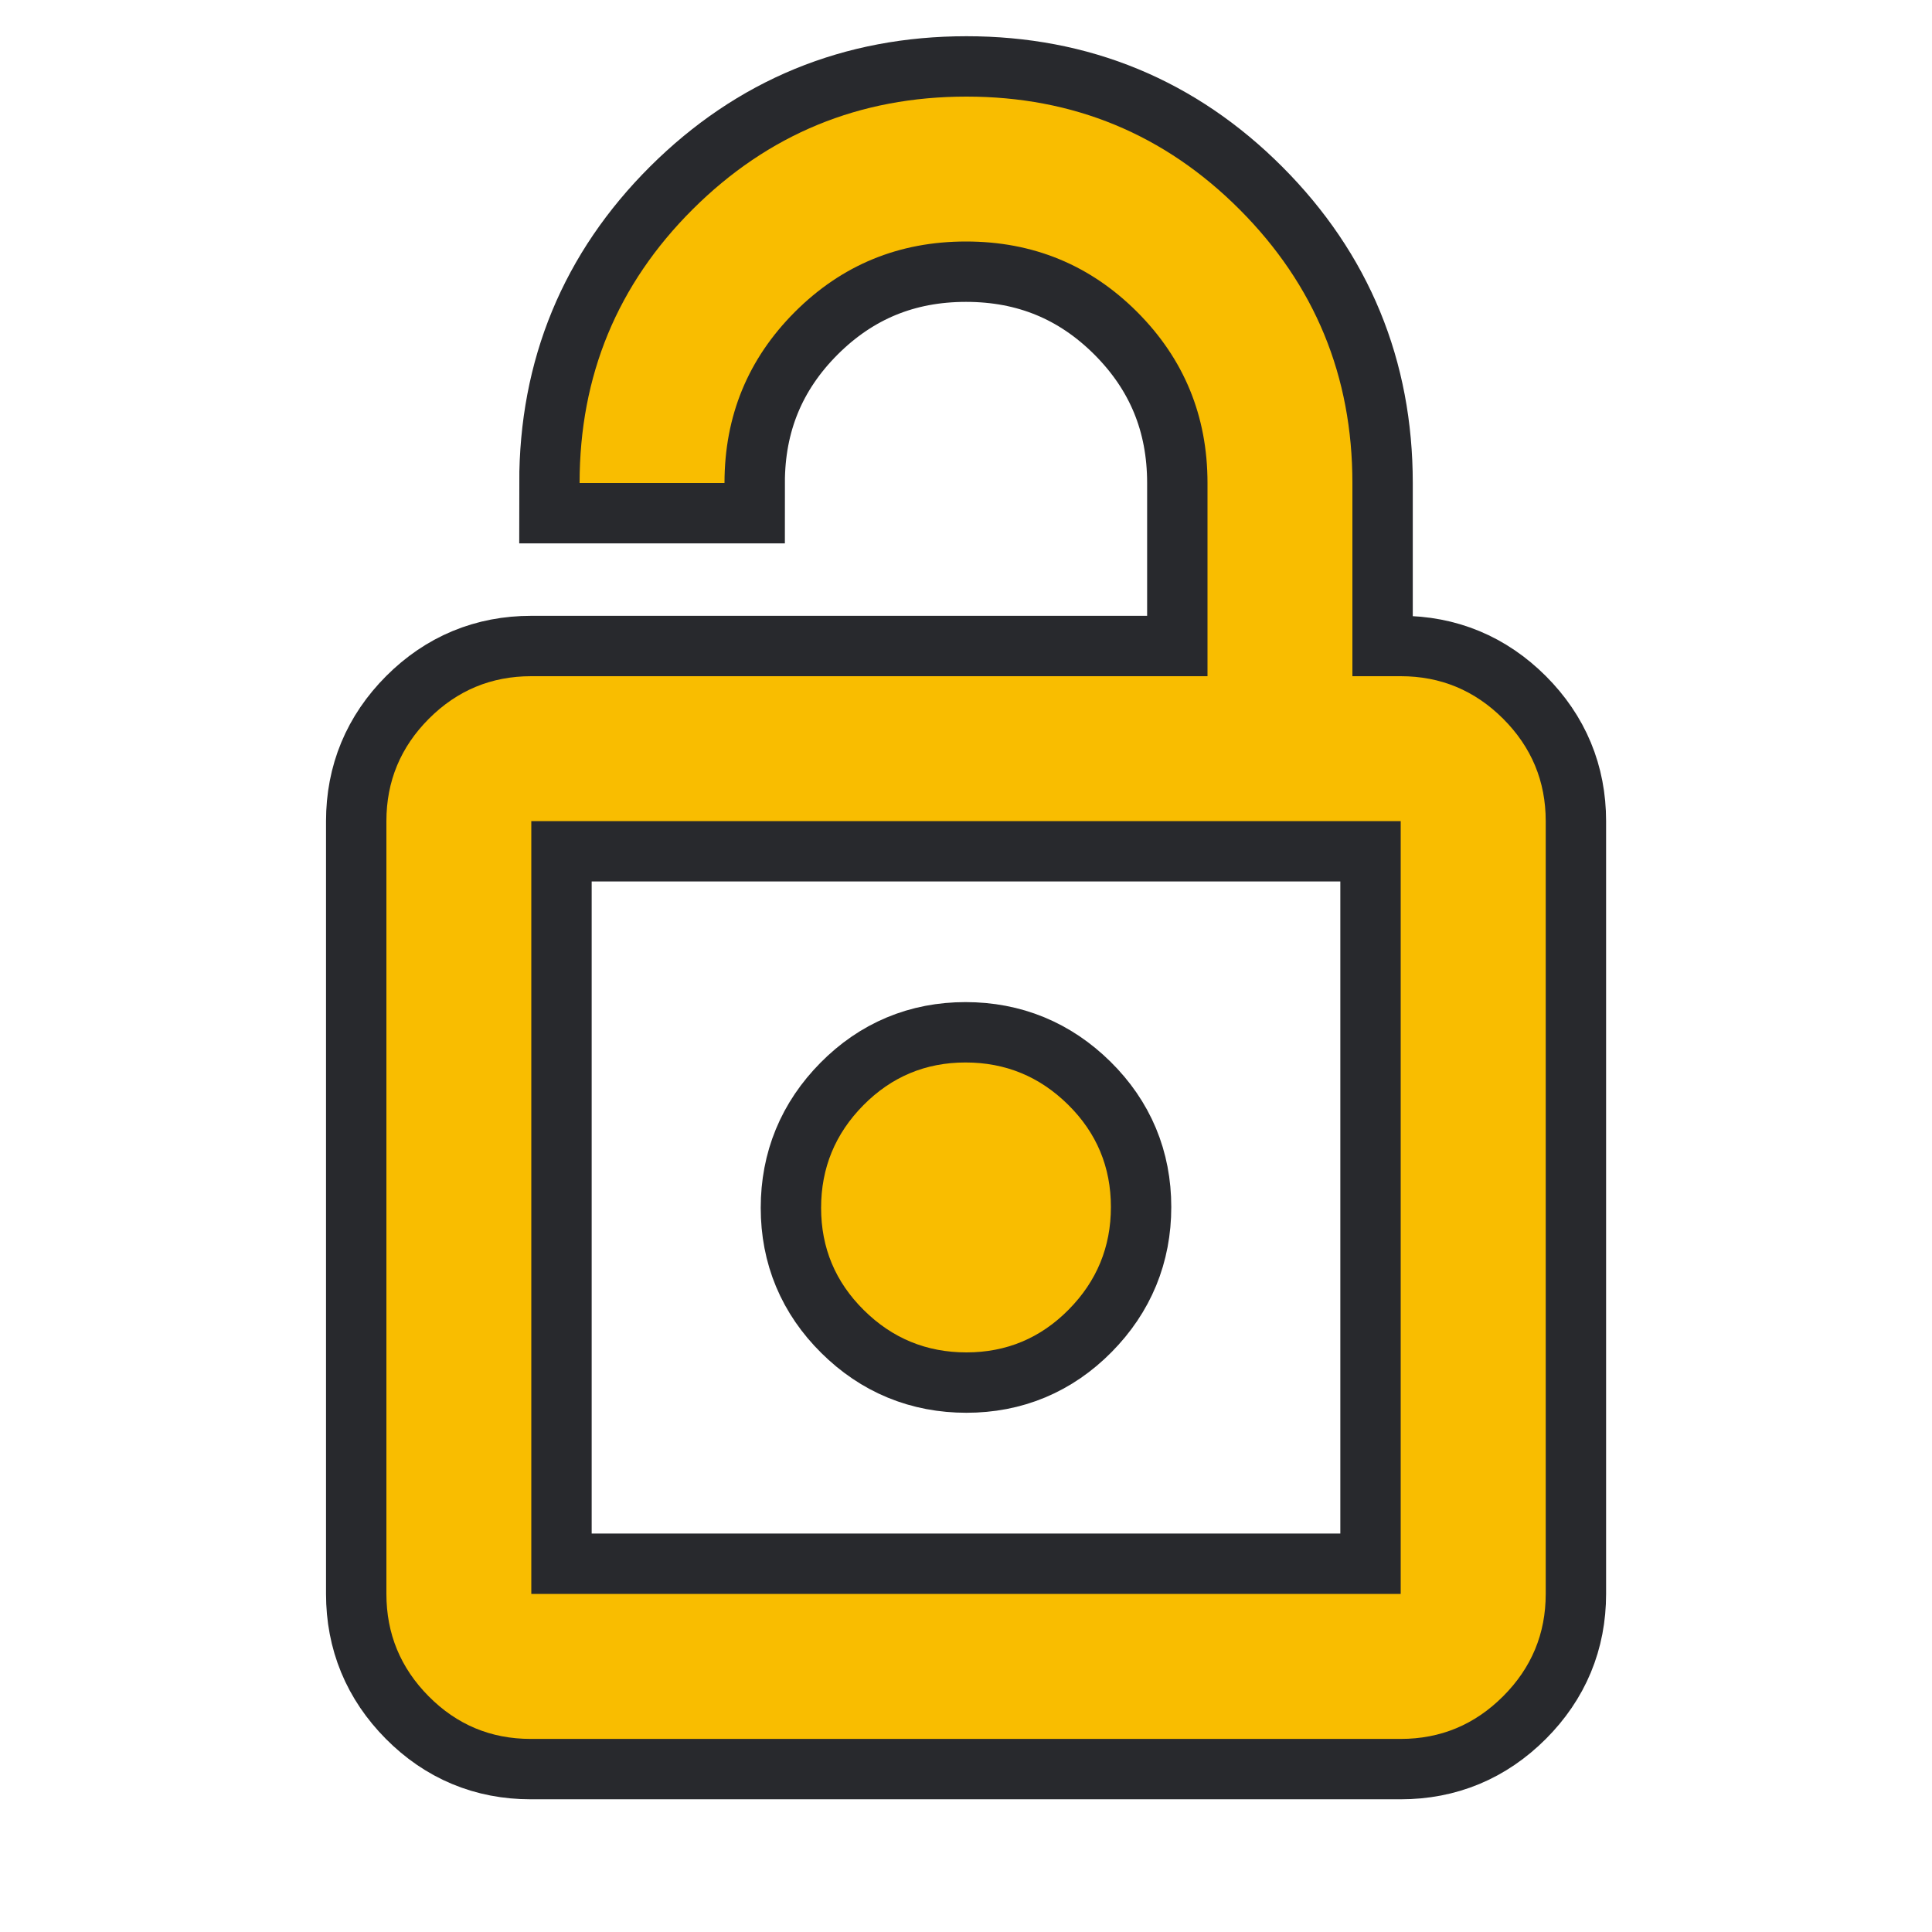 <svg height="16" width="16" version="1.1" xmlns="http://www.w3.org/2000/svg">
  <style type="text/css" id="current-color-scheme">
    .ColorScheme-NeutralText {
      color: #f9bd00;
    }

    .ColorScheme-Background {
      color: #28292d;
    }
  </style>
  <rect width="16" height="16" opacity="0" />
  <path
    d="M 4.4,5.6 H 10 V 4 q 0,-0.833 -0.583,-1.417 Q 8.833,2 8,2 7.167,2 6.583,2.583 6,3.167 6,4 H 4.8 q 0,-1.333 0.937,-2.267 Q 6.674,0.8 8.004,0.8 q 1.329,0 2.263,0.936 0.933,0.936 0.933,2.264 v 1.6 h 0.4 q 0.495,0 0.848,0.352 0.353,0.353 0.353,0.848 v 6.4 q 0,0.495 -0.353,0.848 -0.353,0.353 -0.848,0.353 H 4.395 q -0.495,0 -0.845,-0.353 Q 3.2,13.695 3.2,13.2 V 6.8 q 0,-0.495 0.352,-0.848 0.352,-0.352 0.847,-0.352 z m 0,7.6 H 11.6 V 6.8 H 4.4 Z m 3.603,-2 q 0.497,0 0.847,-0.354 0.35,-0.354 0.35,-0.85 0,-0.497 -0.354,-0.847 -0.354,-0.35 -0.85,-0.35 -0.496,0 -0.846,0.354 -0.35,0.354 -0.35,0.85 0,0.497 0.354,0.847 0.353,0.35 0.85,0.35 z m -3.603,2 V 6.8 Z"
    class="ColorScheme-Background" stroke-width="1" stroke="currentColor" />
  <path
    d="M 4.4,5.6 H 10 V 4 q 0,-0.833 -0.583,-1.417 Q 8.833,2 8,2 7.167,2 6.583,2.583 6,3.167 6,4 H 4.8 q 0,-1.333 0.937,-2.267 Q 6.674,0.8 8.004,0.8 q 1.329,0 2.263,0.936 0.933,0.936 0.933,2.264 v 1.6 h 0.4 q 0.495,0 0.848,0.352 0.353,0.353 0.353,0.848 v 6.4 q 0,0.495 -0.353,0.848 -0.353,0.353 -0.848,0.353 H 4.395 q -0.495,0 -0.845,-0.353 Q 3.2,13.695 3.2,13.2 V 6.8 q 0,-0.495 0.352,-0.848 0.352,-0.352 0.847,-0.352 z m 0,7.6 H 11.6 V 6.8 H 4.4 Z m 3.603,-2 q 0.497,0 0.847,-0.354 0.35,-0.354 0.35,-0.85 0,-0.497 -0.354,-0.847 -0.354,-0.35 -0.85,-0.35 -0.496,0 -0.846,0.354 -0.35,0.354 -0.35,0.85 0,0.497 0.354,0.847 0.353,0.35 0.85,0.35 z m -3.603,2 V 6.8 Z"
    class="ColorScheme-NeutralText" fill="currentColor" />
</svg>